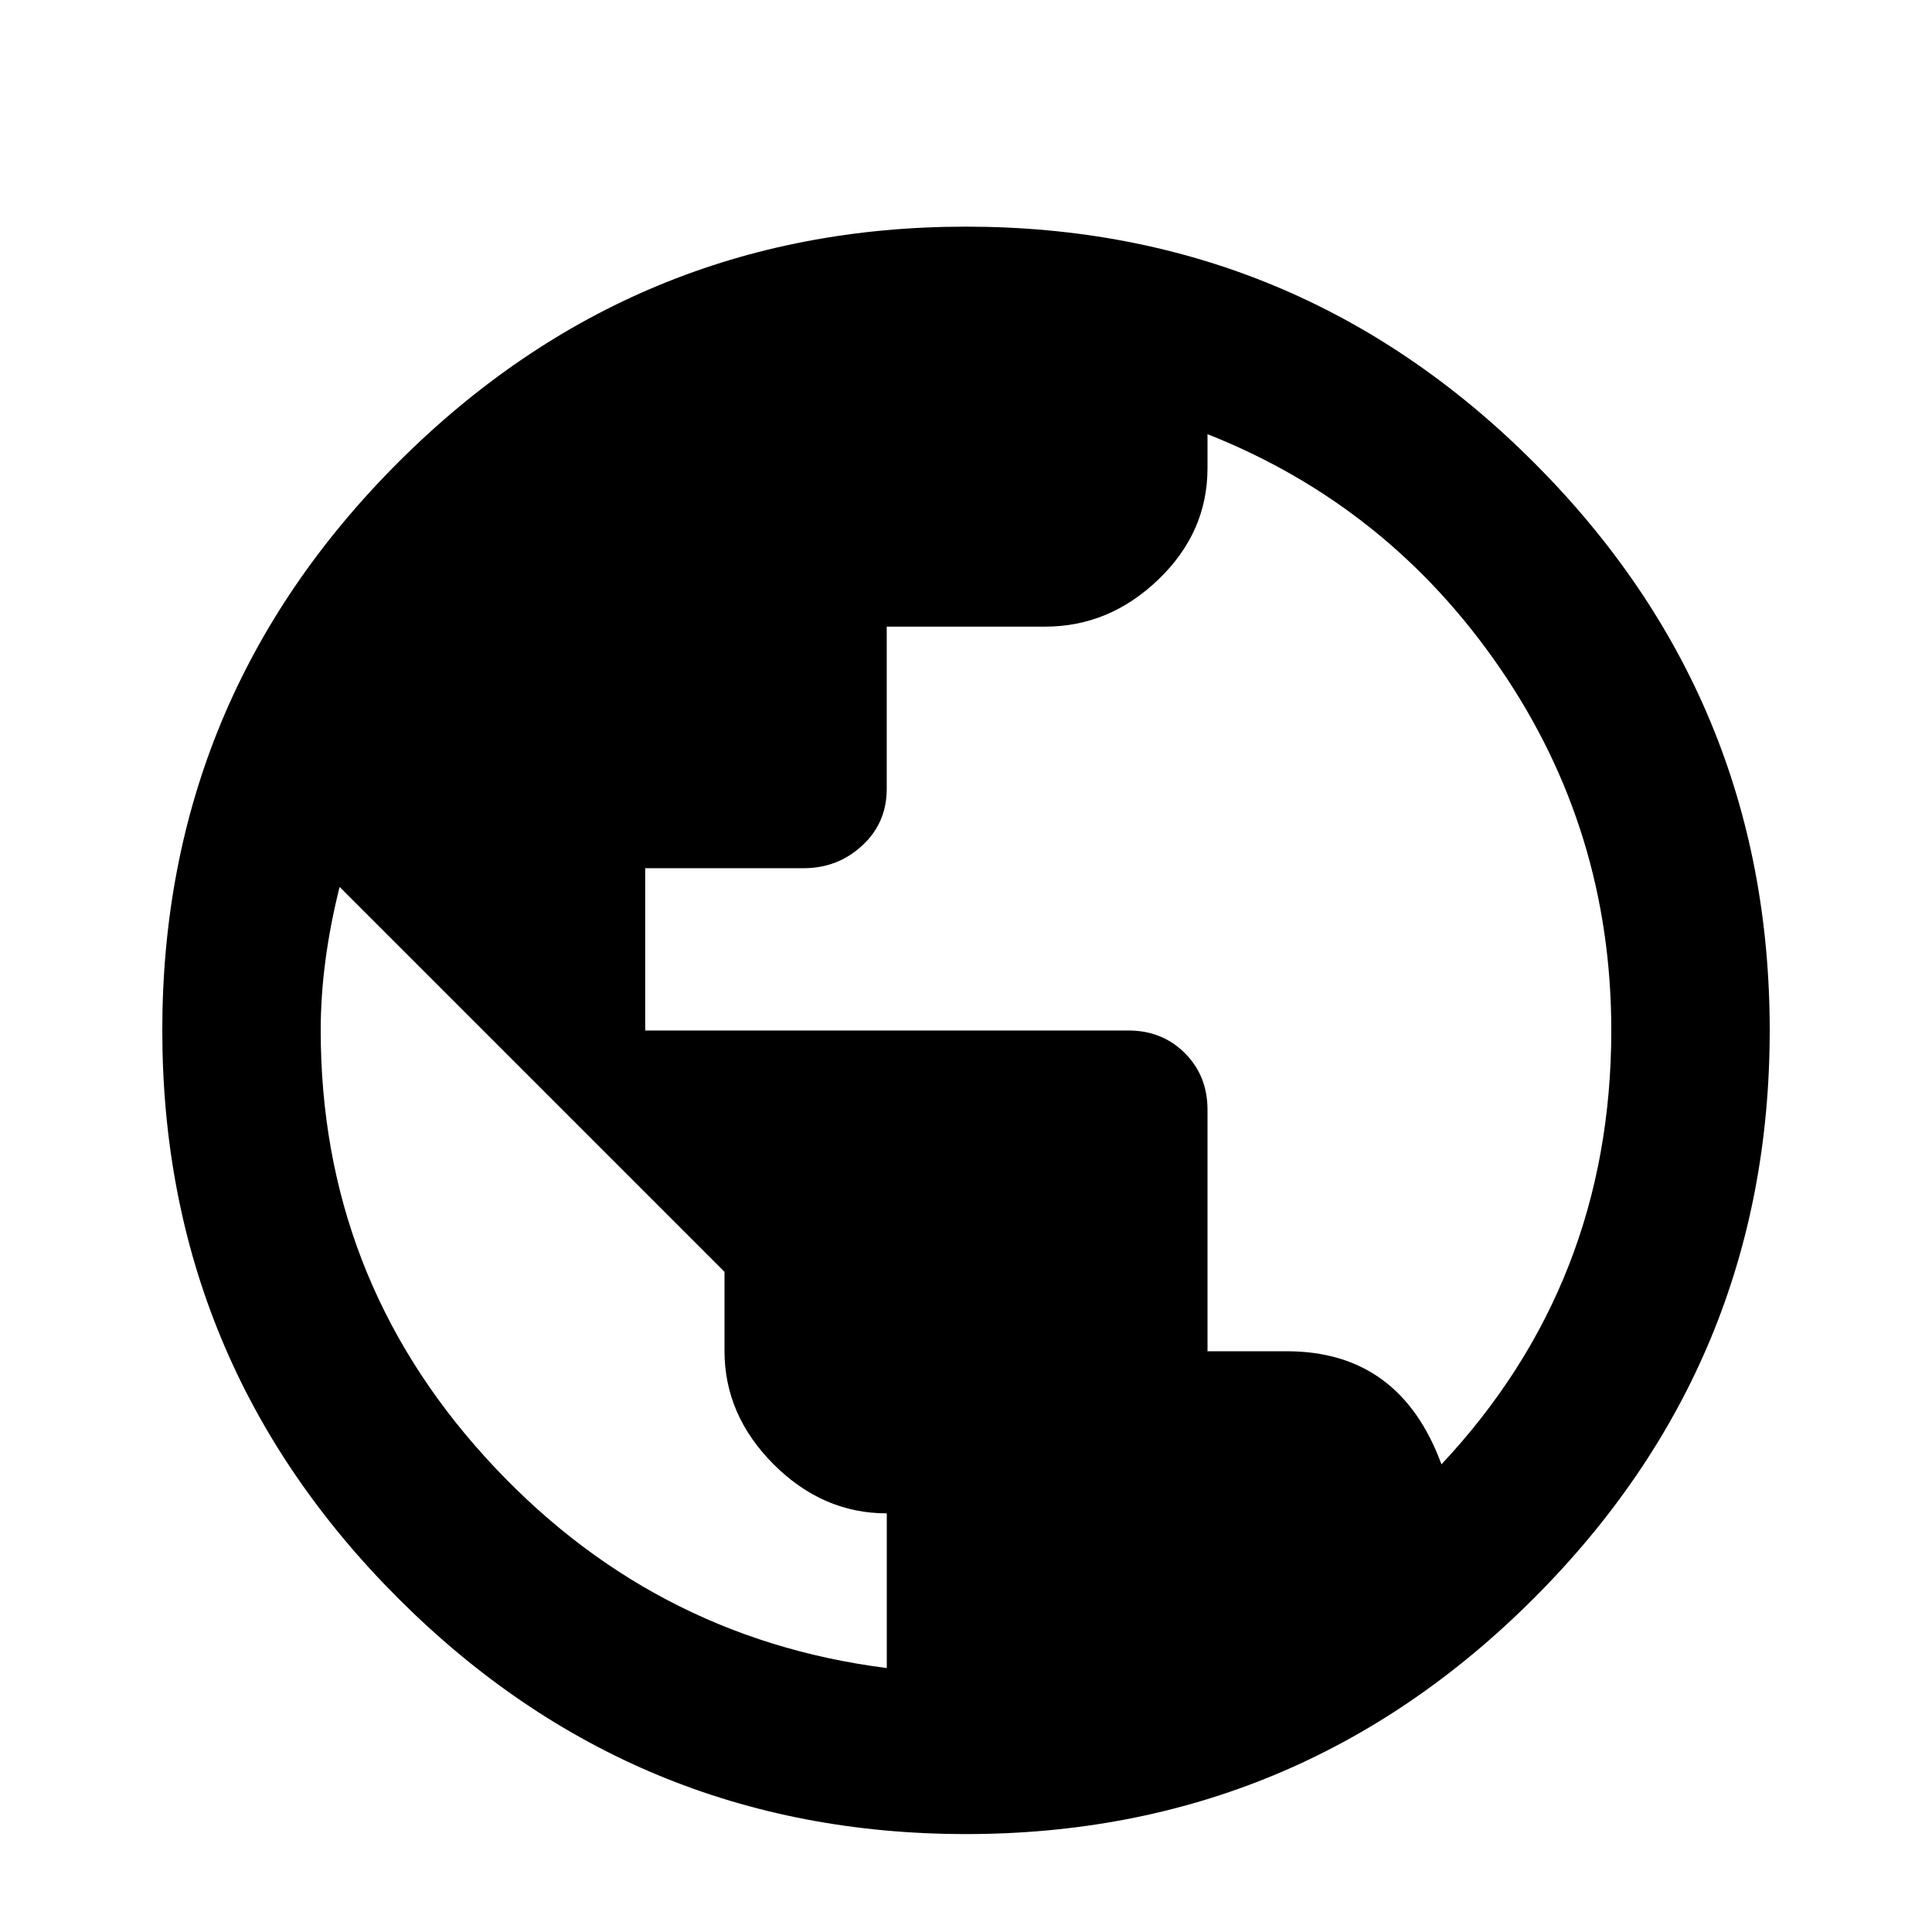 <!-- Generated by IcoMoon.io -->
<svg version="1.1" xmlns="http://www.w3.org/2000/svg" width="32" height="32" viewBox="0 0 32 32">
<path d="M23.875 24.254q2.813-3 2.813-7.188 0-3.313-1.844-6t-4.844-3.875v0.563q0 1.063-0.813 1.844t-1.875 0.781h-2.625v2.688q0 0.563-0.406 0.938t-0.969 0.375h-2.625v2.688h8q0.563 0 0.938 0.375t0.375 0.938v4h1.313q1.875 0 2.563 1.875zM14.688 27.629v-2.563q-1.063 0-1.875-0.813t-0.813-1.875v-1.313l-6.375-6.375q-0.313 1.25-0.313 2.375 0 4.063 2.719 7.063t6.656 3.5zM16 3.754q5.5 0 9.406 3.906t3.906 9.406-3.906 9.406-9.406 3.906-9.406-3.906-3.906-9.406 3.906-9.406 9.406-3.906z"></path>
</svg>
